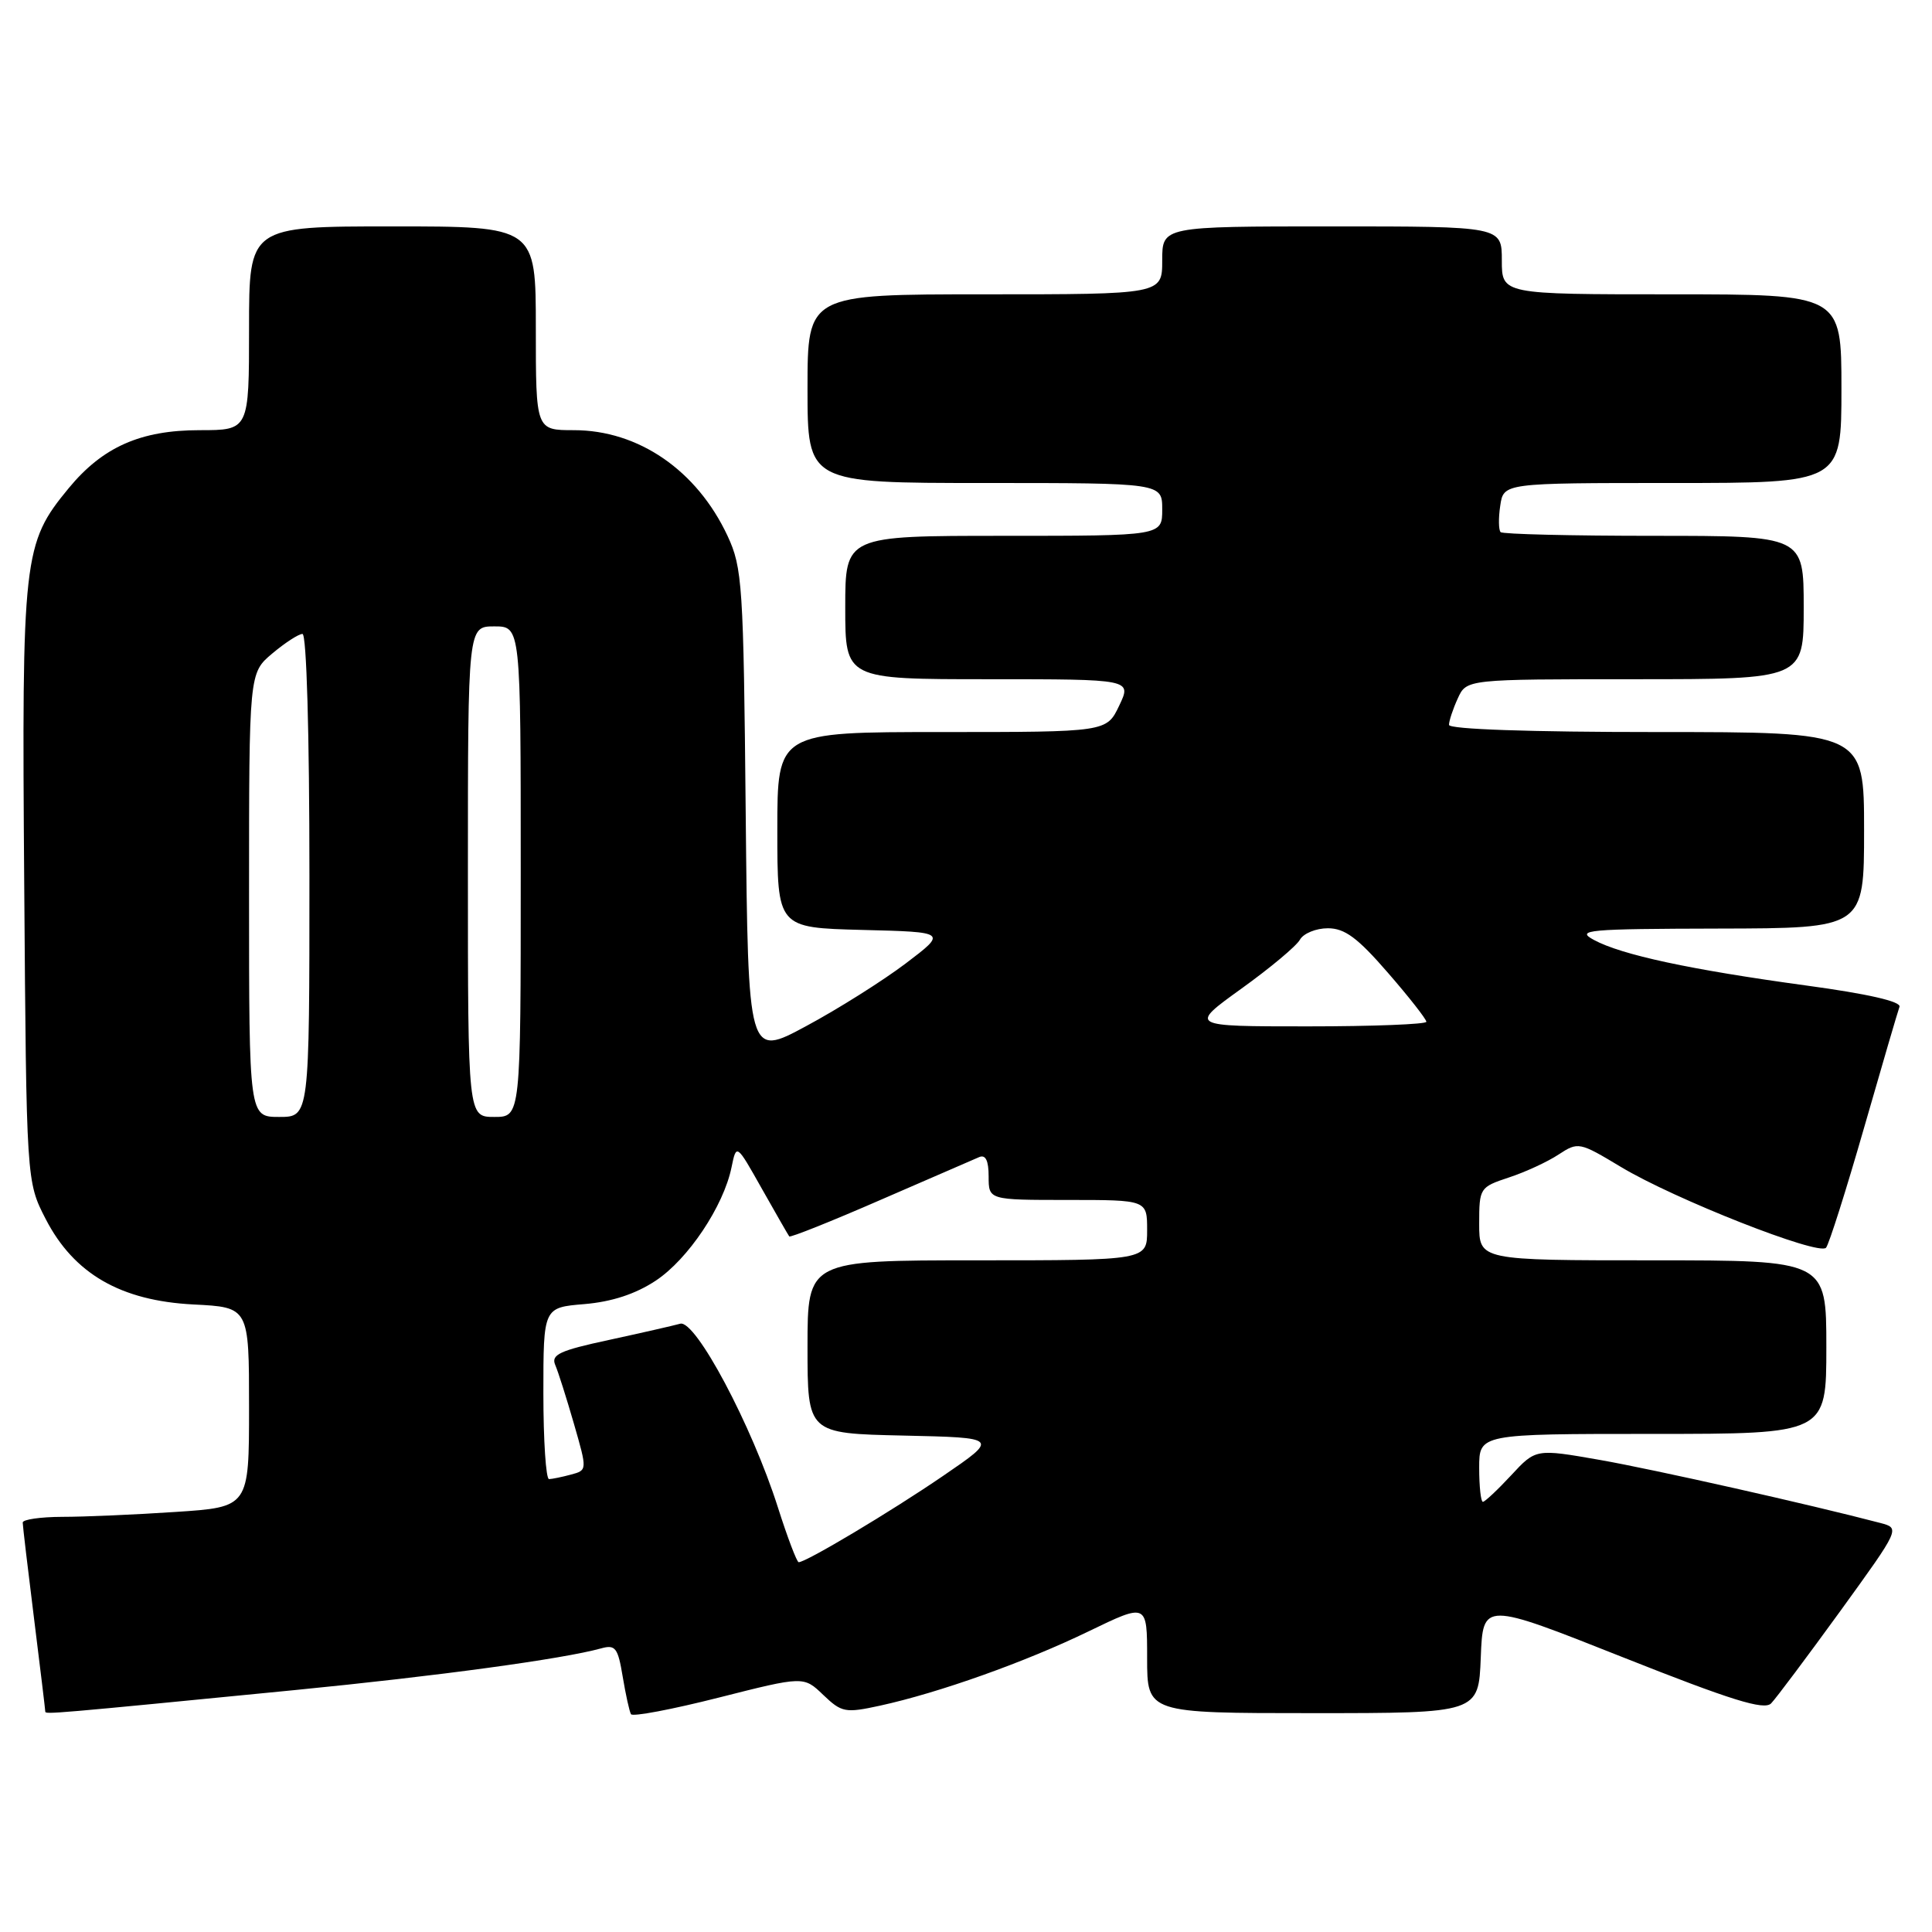<?xml version="1.0" encoding="UTF-8" standalone="no"?>
<!DOCTYPE svg PUBLIC "-//W3C//DTD SVG 1.1//EN" "http://www.w3.org/Graphics/SVG/1.1/DTD/svg11.dtd" >
<svg xmlns="http://www.w3.org/2000/svg" xmlns:xlink="http://www.w3.org/1999/xlink" version="1.1" viewBox="0 0 256 256">
 <g >
 <path fill="currentColor"
d=" M 109.09 224.59 C 111.53 226.92 112.00 227.01 116.60 226.01 C 124.43 224.30 135.88 220.22 144.25 216.16 C 152.00 212.41 152.00 212.41 152.00 219.70 C 152.00 227.00 152.00 227.00 173.96 227.00 C 195.92 227.00 195.92 227.00 196.21 219.62 C 196.50 212.24 196.50 212.24 215.00 219.58 C 229.42 225.30 233.76 226.65 234.68 225.71 C 235.33 225.04 239.44 219.55 243.83 213.50 C 251.79 202.50 251.79 202.50 249.15 201.80 C 239.85 199.36 219.18 194.71 212.00 193.45 C 203.50 191.96 203.50 191.96 200.24 195.48 C 198.44 197.42 196.75 199.00 196.49 199.00 C 196.22 199.00 196.00 196.97 196.00 194.50 C 196.00 190.00 196.00 190.00 219.00 190.00 C 242.00 190.00 242.00 190.00 242.00 178.50 C 242.00 167.00 242.00 167.00 219.00 167.00 C 196.00 167.00 196.00 167.00 196.00 162.16 C 196.00 157.41 196.08 157.30 199.94 156.02 C 202.11 155.31 205.07 153.94 206.52 152.98 C 209.12 151.28 209.28 151.32 214.77 154.62 C 221.84 158.88 241.01 166.43 241.96 165.33 C 242.35 164.87 244.61 157.75 246.98 149.50 C 249.35 141.25 251.47 134.01 251.69 133.41 C 251.95 132.71 247.49 131.69 239.30 130.58 C 224.01 128.49 214.85 126.53 211.19 124.54 C 208.75 123.22 210.30 123.08 227.75 123.04 C 247.00 123.00 247.00 123.00 247.00 110.00 C 247.00 97.00 247.00 97.00 219.50 97.00 C 202.74 97.00 192.00 96.63 192.00 96.05 C 192.00 95.52 192.52 93.95 193.16 92.55 C 194.32 90.00 194.32 90.00 216.66 90.00 C 239.00 90.00 239.00 90.00 239.00 80.50 C 239.00 71.00 239.00 71.00 219.17 71.00 C 208.26 71.00 199.11 70.78 198.84 70.51 C 198.57 70.23 198.54 68.66 198.79 67.01 C 199.23 64.00 199.23 64.00 221.61 64.00 C 244.00 64.00 244.00 64.00 244.00 51.50 C 244.00 39.00 244.00 39.00 221.50 39.00 C 199.00 39.00 199.00 39.00 199.00 34.50 C 199.00 30.00 199.00 30.00 176.50 30.00 C 154.00 30.00 154.00 30.00 154.00 34.50 C 154.00 39.00 154.00 39.00 130.50 39.00 C 107.00 39.00 107.00 39.00 107.00 51.50 C 107.00 64.00 107.00 64.00 130.50 64.00 C 154.00 64.00 154.00 64.00 154.00 67.50 C 154.00 71.00 154.00 71.00 133.00 71.00 C 112.00 71.00 112.00 71.00 112.00 80.50 C 112.00 90.00 112.00 90.00 130.98 90.00 C 149.97 90.00 149.97 90.00 148.30 93.50 C 146.63 97.00 146.63 97.00 124.81 97.00 C 103.00 97.00 103.00 97.00 103.00 109.97 C 103.00 122.93 103.00 122.93 114.25 123.22 C 125.50 123.50 125.50 123.50 120.00 127.67 C 116.97 129.96 111.04 133.70 106.81 135.97 C 99.13 140.11 99.13 140.11 98.81 107.80 C 98.52 77.43 98.37 75.23 96.40 71.00 C 92.34 62.32 84.60 57.00 76.04 57.00 C 71.00 57.00 71.00 57.00 71.00 43.50 C 71.00 30.00 71.00 30.00 52.00 30.00 C 33.00 30.00 33.00 30.00 33.00 43.50 C 33.00 57.00 33.00 57.00 26.46 57.00 C 18.63 57.00 13.61 59.22 9.10 64.69 C 3.06 72.02 2.88 73.64 3.21 117.17 C 3.50 156.56 3.50 156.56 6.05 161.52 C 9.79 168.78 15.98 172.36 25.65 172.85 C 33.00 173.22 33.00 173.22 33.00 186.46 C 33.00 199.70 33.00 199.70 23.25 200.34 C 17.89 200.70 11.14 200.99 8.25 200.99 C 5.36 201.00 3.00 201.34 3.01 201.75 C 3.01 202.16 3.69 207.88 4.51 214.46 C 5.33 221.04 6.00 226.59 6.00 226.79 C 6.00 227.18 6.83 227.11 39.00 223.95 C 58.04 222.08 74.54 219.83 79.65 218.42 C 81.54 217.89 81.88 218.34 82.51 222.16 C 82.91 224.55 83.40 226.79 83.61 227.14 C 83.82 227.50 89.05 226.51 95.24 224.94 C 106.49 222.09 106.49 222.09 109.09 224.59 Z  M 103.08 199.75 C 99.62 188.86 92.15 174.83 90.13 175.40 C 89.23 175.65 84.98 176.62 80.69 177.55 C 74.16 178.95 72.99 179.50 73.57 180.86 C 73.96 181.76 75.07 185.27 76.05 188.66 C 77.82 194.81 77.82 194.81 75.66 195.39 C 74.47 195.71 73.16 195.98 72.75 195.99 C 72.34 195.99 72.00 190.88 72.00 184.62 C 72.00 173.25 72.00 173.25 77.44 172.80 C 81.08 172.49 84.20 171.47 86.88 169.70 C 91.18 166.86 95.88 159.82 96.93 154.68 C 97.58 151.52 97.58 151.52 100.95 157.51 C 102.81 160.80 104.44 163.65 104.58 163.83 C 104.71 164.01 110.15 161.84 116.66 159.00 C 123.17 156.17 129.06 153.61 129.75 153.32 C 130.60 152.96 131.00 153.79 131.00 155.89 C 131.00 159.00 131.00 159.00 141.50 159.00 C 152.00 159.00 152.00 159.00 152.00 163.00 C 152.00 167.00 152.00 167.00 129.50 167.00 C 107.00 167.00 107.00 167.00 107.00 178.47 C 107.00 189.94 107.00 189.94 119.69 190.22 C 132.37 190.50 132.37 190.50 124.94 195.58 C 118.04 200.30 106.82 207.00 105.83 207.00 C 105.59 207.00 104.35 203.74 103.08 199.75 Z  M 33.00 118.59 C 33.00 89.18 33.00 89.18 36.08 86.59 C 37.77 85.17 39.57 84.00 40.08 84.00 C 40.62 84.00 41.00 97.11 41.00 116.00 C 41.00 148.00 41.00 148.00 37.00 148.00 C 33.00 148.00 33.00 148.00 33.00 118.59 Z  M 62.00 115.50 C 62.00 83.00 62.00 83.00 65.50 83.00 C 69.00 83.00 69.00 83.00 69.00 115.50 C 69.00 148.00 69.00 148.00 65.50 148.00 C 62.00 148.00 62.00 148.00 62.00 115.50 Z  M 164.48 131.01 C 168.29 128.27 171.79 125.35 172.25 124.51 C 172.72 123.68 174.38 123.00 175.95 123.00 C 178.19 123.00 179.90 124.27 183.90 128.89 C 186.71 132.12 189.00 135.05 189.00 135.39 C 189.00 135.72 181.92 136.00 173.28 136.00 C 157.55 136.00 157.55 136.00 164.48 131.01 Z "/>
</g>
</svg>